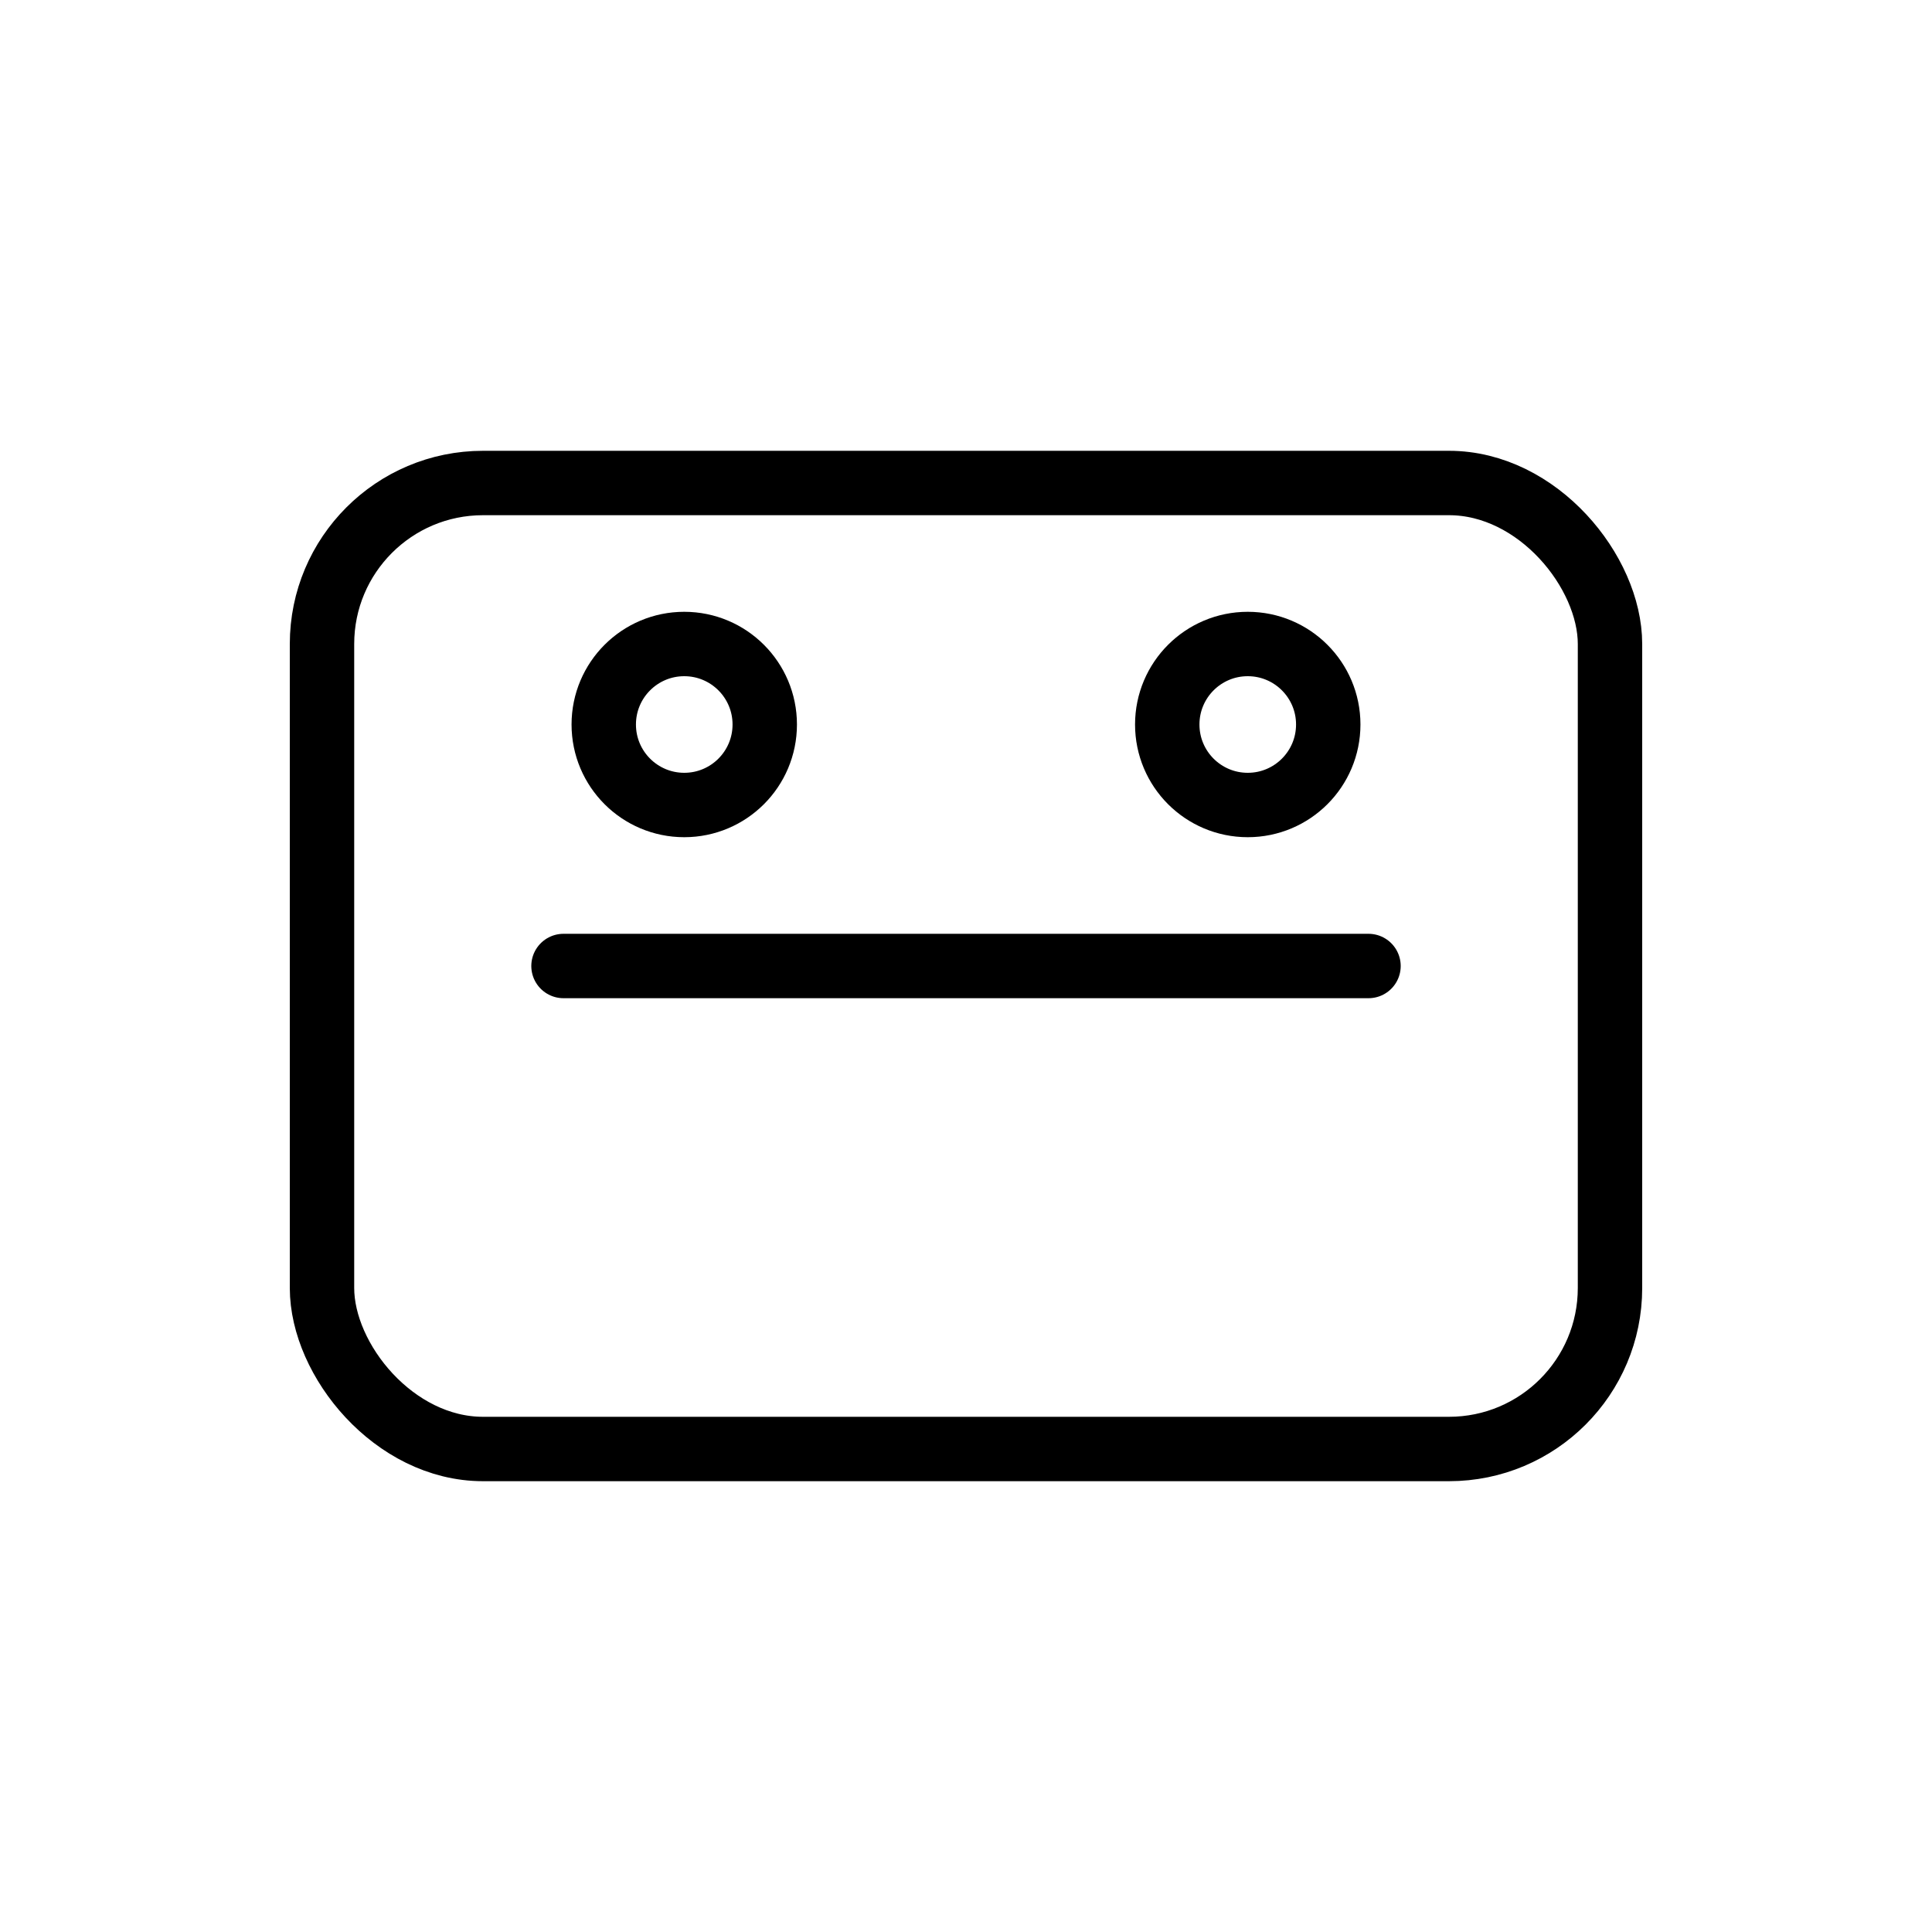 <svg xmlns="http://www.w3.org/2000/svg" viewBox="0 0 24 24">
  <g fill="none" stroke="black" stroke-width="0.8" stroke-linecap="round" stroke-linejoin="round">
    <ns0:rect xmlns:ns0="http://www.w3.org/2000/svg" x="4" y="6" width="16" height="12" rx="2" /><ns0:path xmlns:ns0="http://www.w3.org/2000/svg" d="M7 12h10" /><ns0:circle xmlns:ns0="http://www.w3.org/2000/svg" cx="8.5" cy="9" r="1" /><ns0:circle xmlns:ns0="http://www.w3.org/2000/svg" cx="15.5" cy="9" r="1" />
  </g>
</svg>